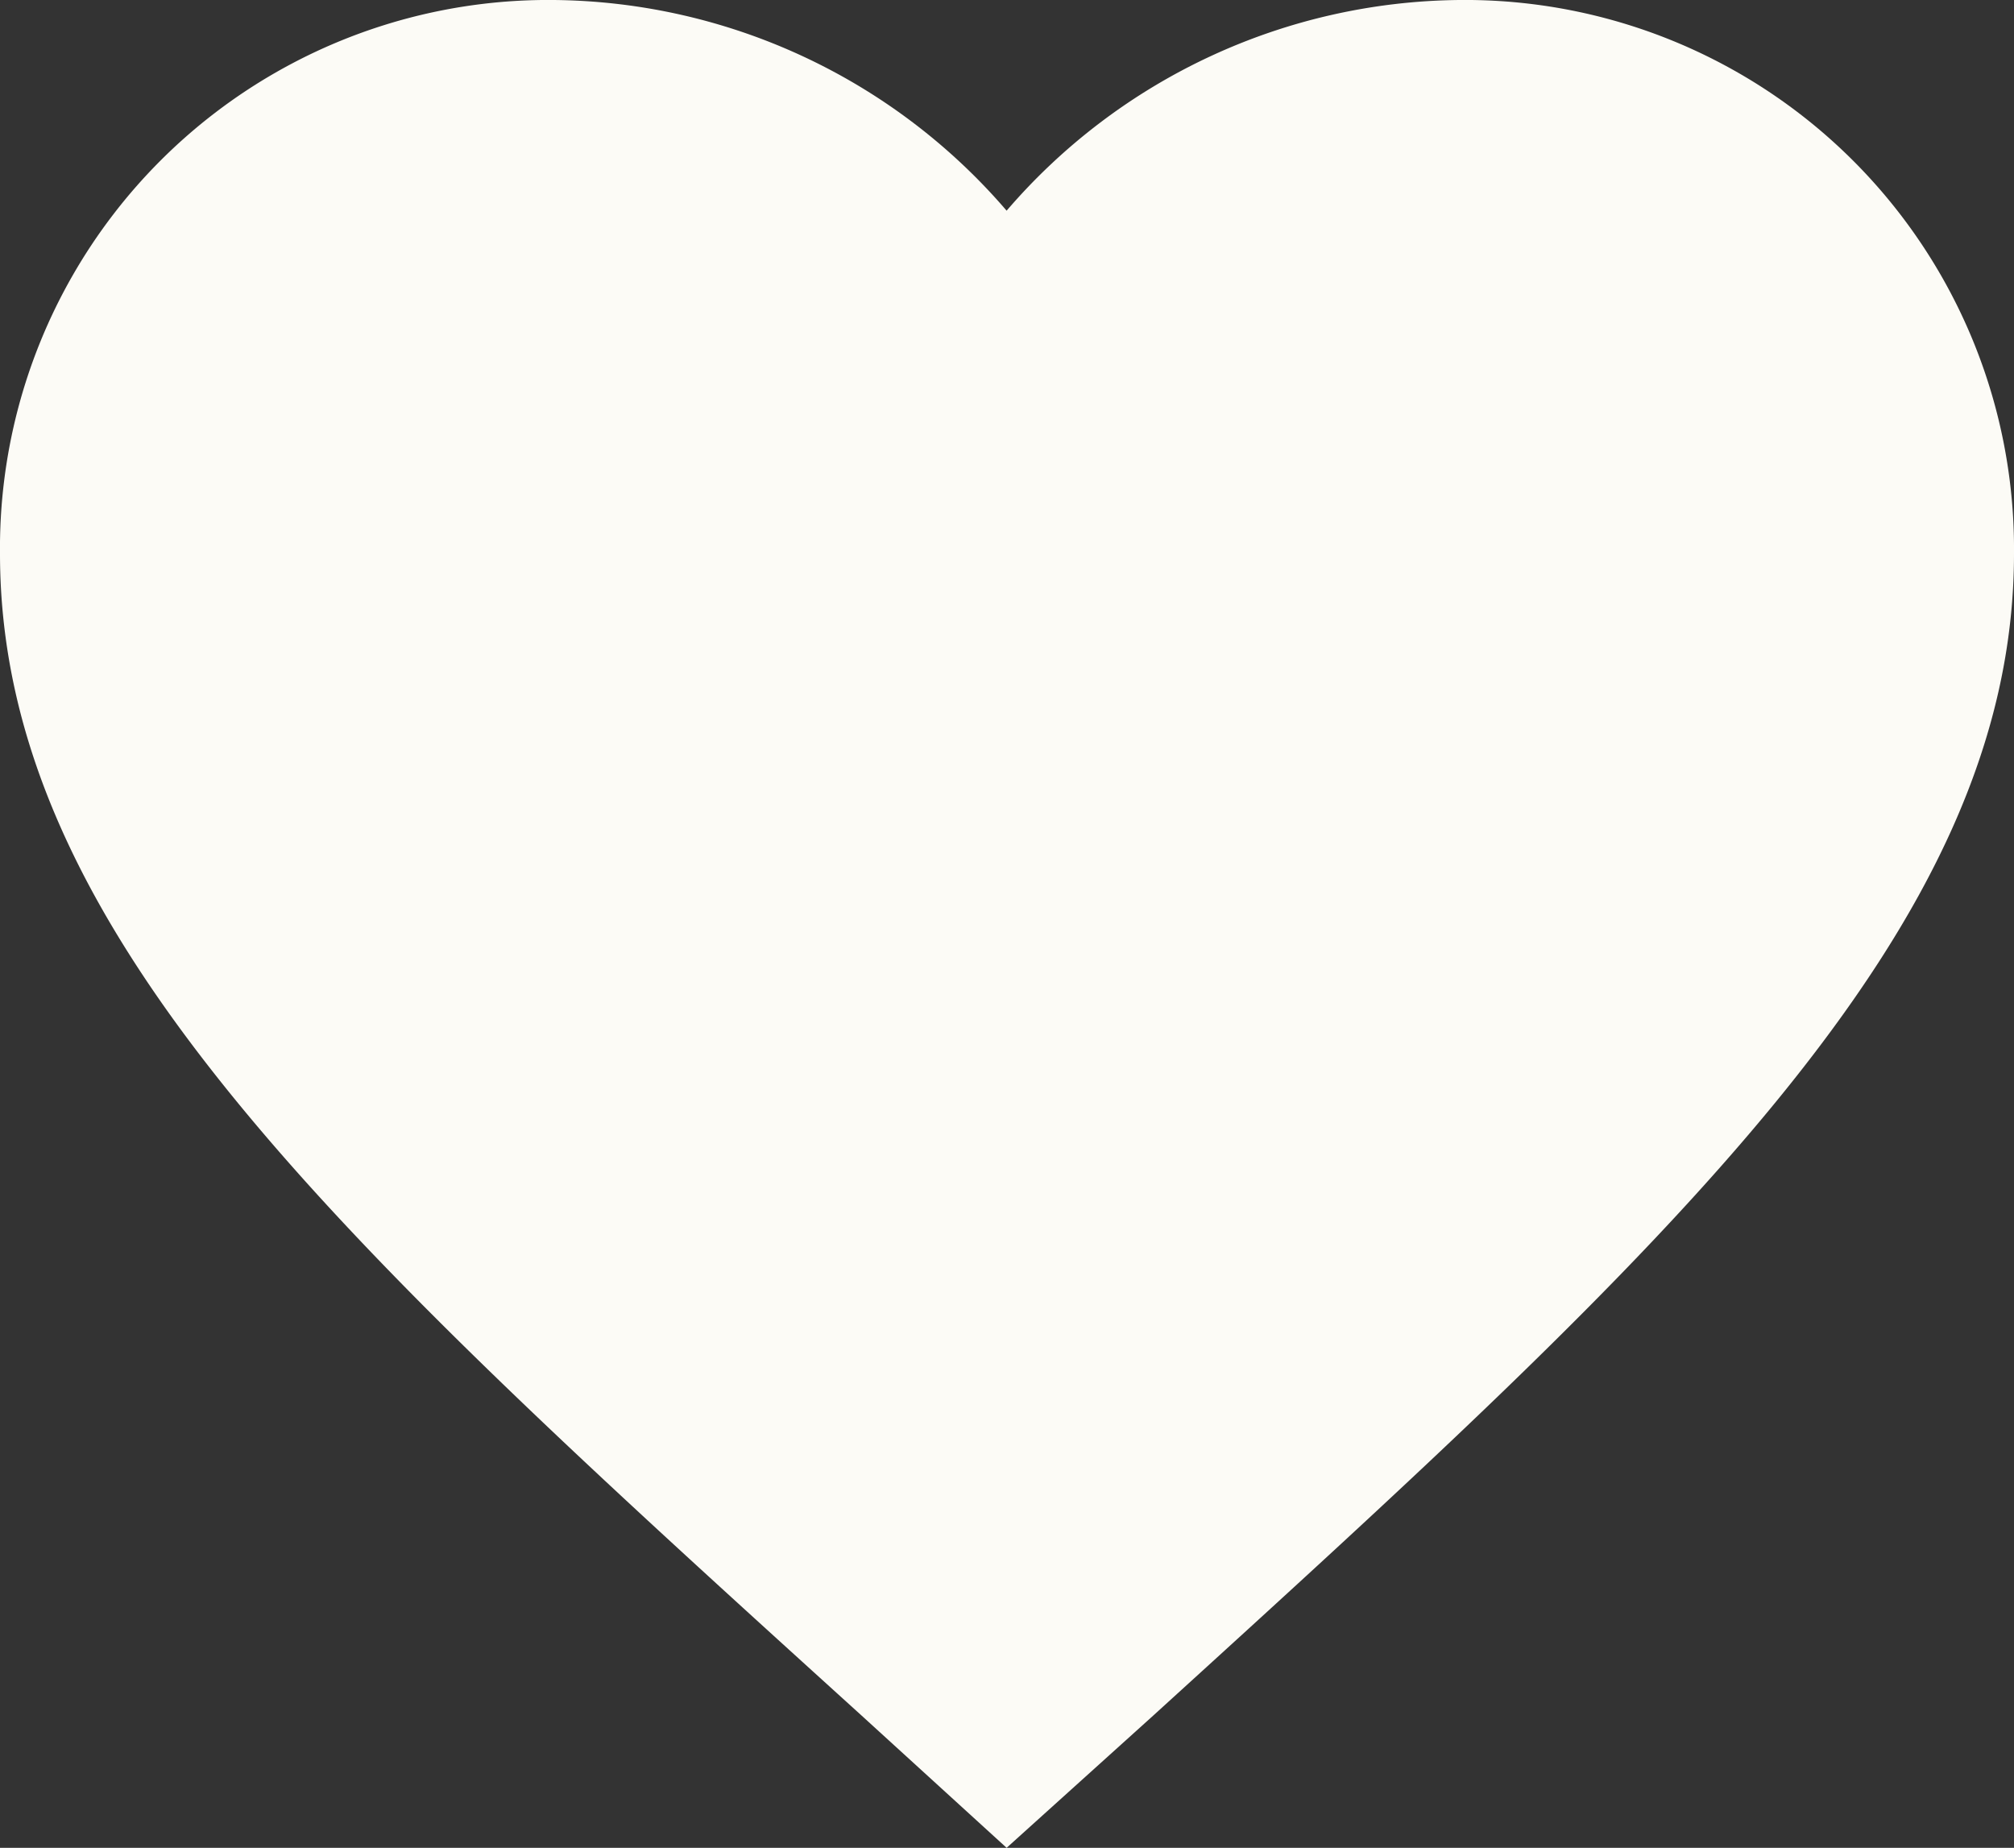 <svg xmlns="http://www.w3.org/2000/svg" viewBox="0 0 26.67 24.47"><rect x="0" y="0" width="26.67" height="24.47" fill="#333333" stroke="none"/><defs><style>.cls-1{fill:#fcfbf6;fill-rule:evenodd;}</style></defs><g id="Layer_2" data-name="Layer 2"><g id="Layer_3" data-name="Layer 3"><path class="cls-1" d="M13.33,24.47,11.4,22.71C4.53,16.48,0,12.37,0,7.33A7.26,7.26,0,0,1,7.33,0a8,8,0,0,1,6,2.79,8,8,0,0,1,6-2.79,7.27,7.27,0,0,1,7.34,7.33c0,5-4.54,9.15-11.4,15.39Z"/></g></g></svg>